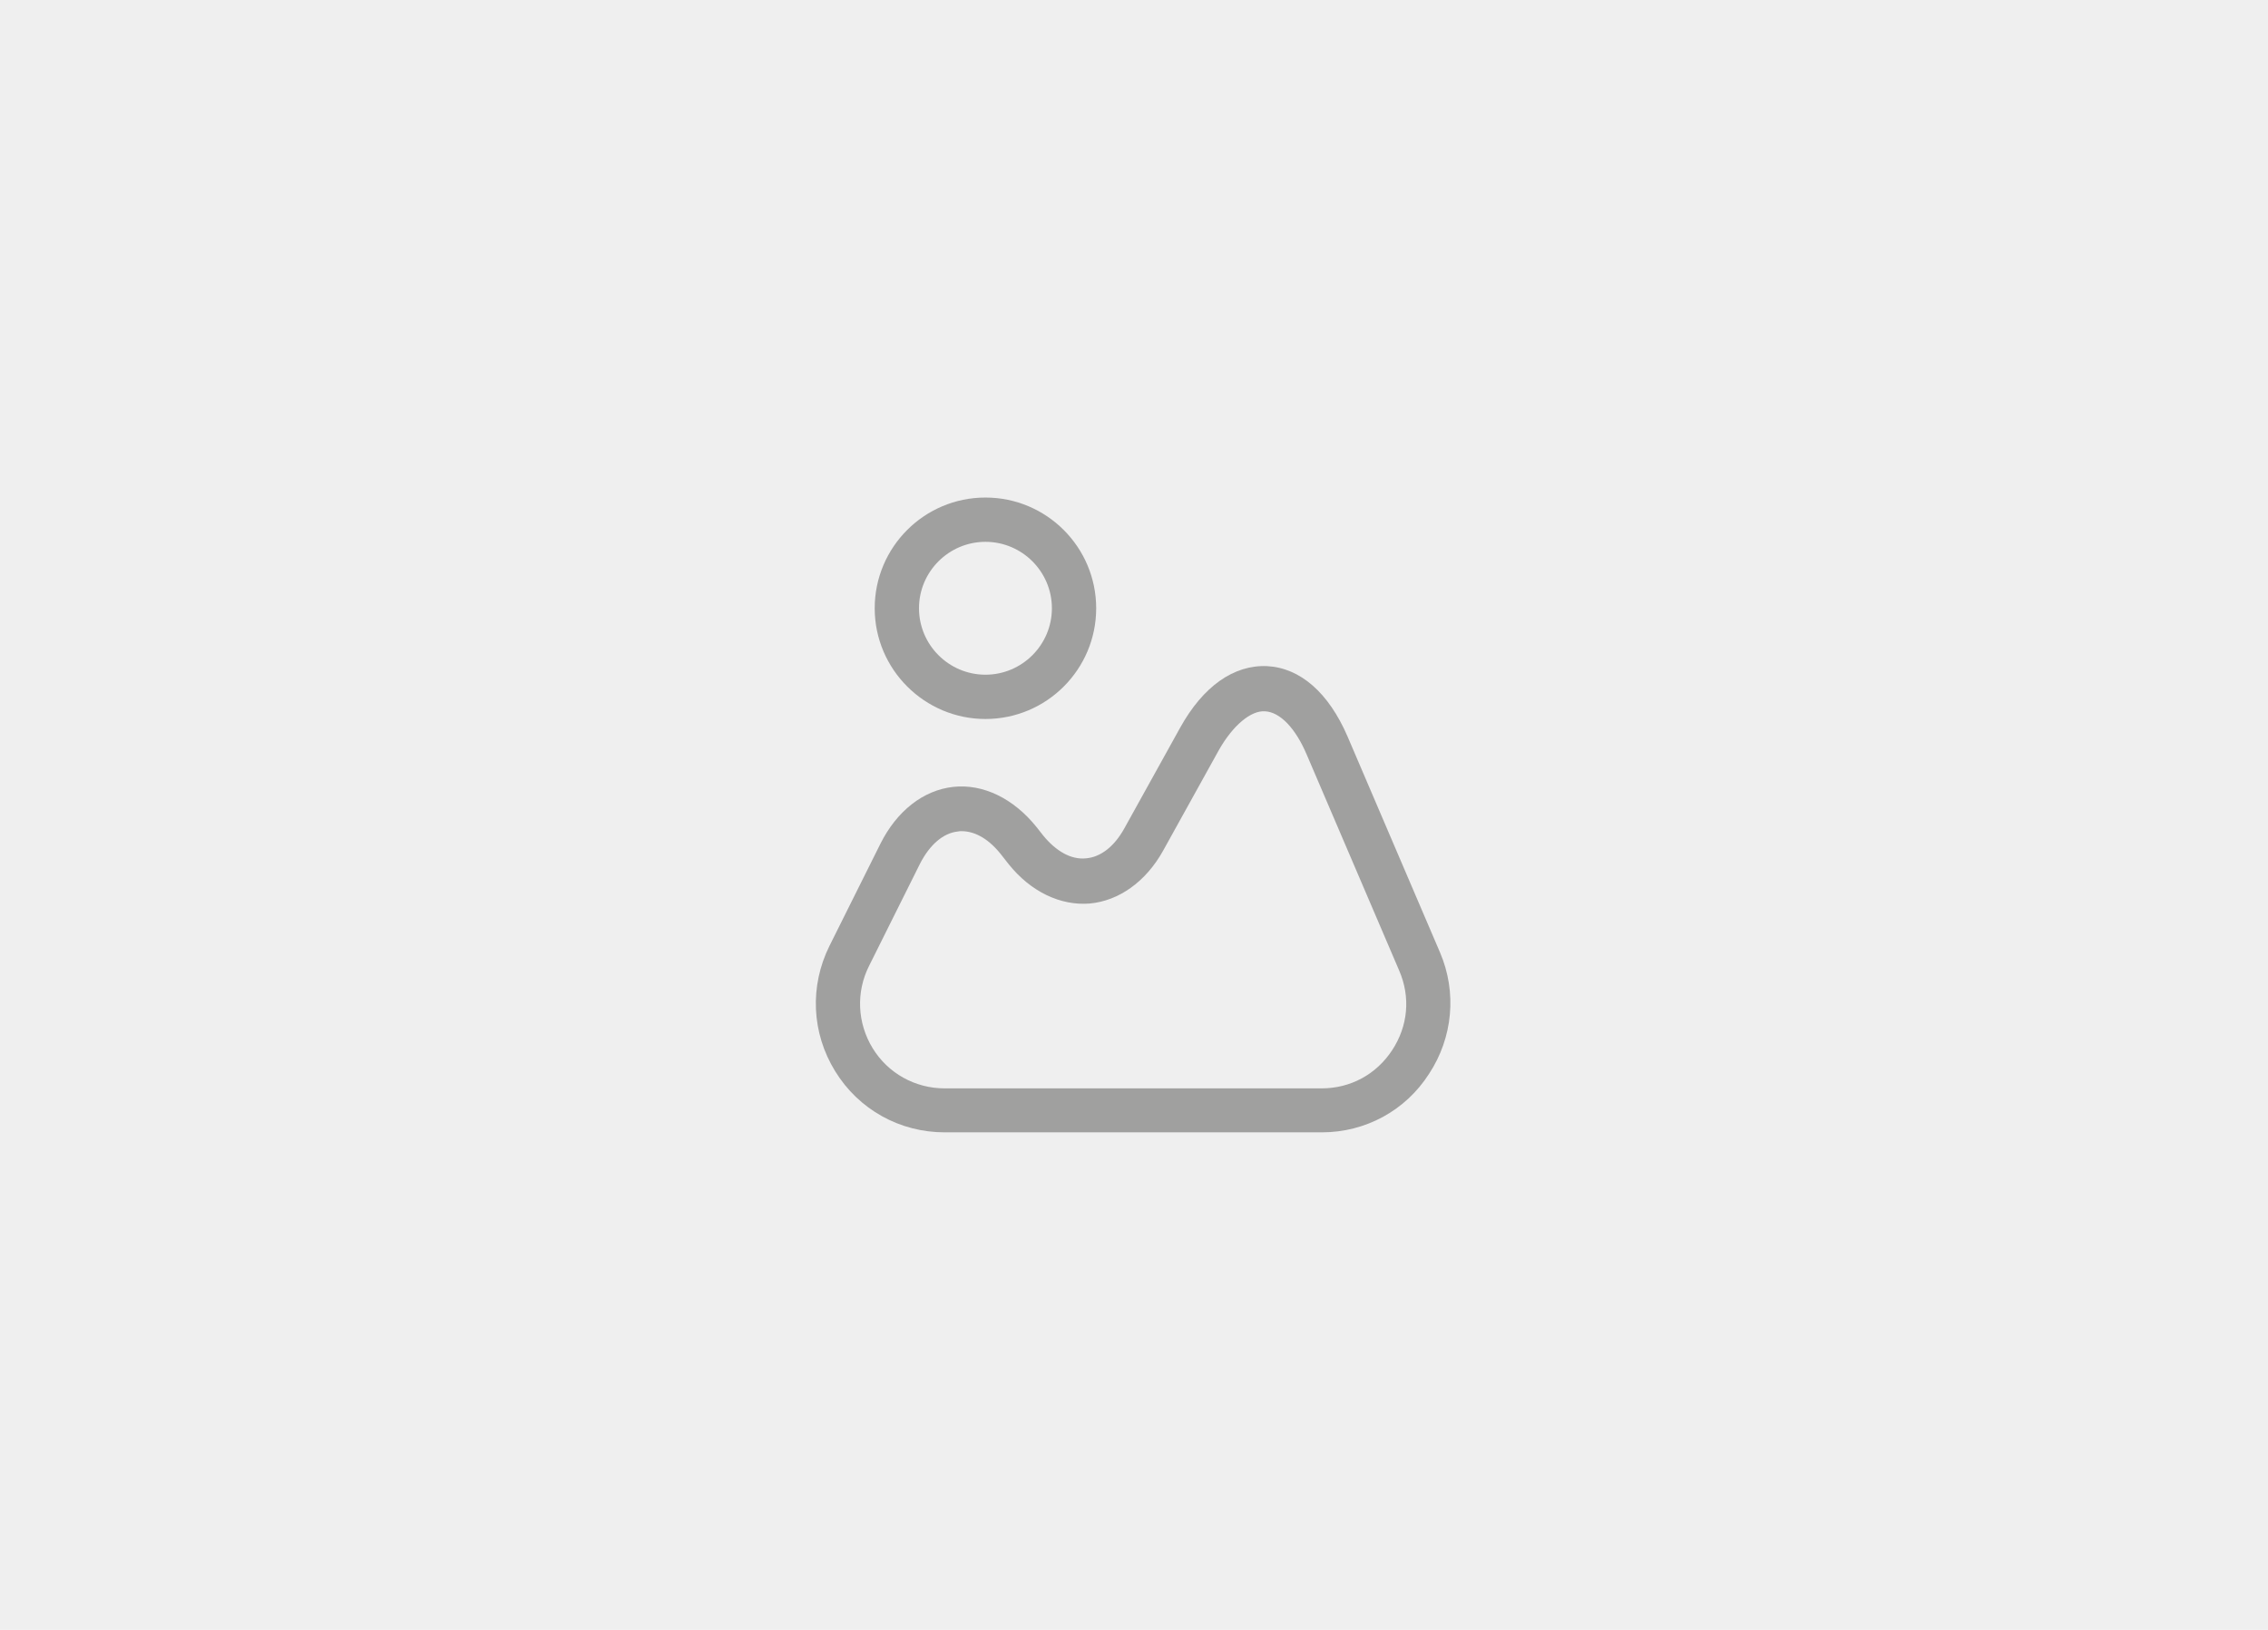 <svg width="64" height="46" viewBox="0 0 64 46" fill="none" xmlns="http://www.w3.org/2000/svg">
<rect width="64" height="46" fill="#EFEFEF"/>
<g opacity="0.4">
<path d="M37.3 31.958H26.658C25.392 31.958 24.233 31.317 23.567 30.233C22.9 29.15 22.842 27.833 23.408 26.692L24.842 23.817C25.308 22.883 26.058 22.3 26.9 22.208C27.742 22.117 28.6 22.533 29.25 23.342L29.433 23.575C29.8 24.025 30.225 24.267 30.642 24.225C31.058 24.192 31.442 23.892 31.725 23.383L33.3 20.542C33.95 19.367 34.817 18.758 35.758 18.8C36.692 18.85 37.492 19.55 38.025 20.783L40.633 26.875C41.117 28 41 29.283 40.325 30.308C39.658 31.35 38.525 31.958 37.3 31.958ZM27.133 23.458C27.1 23.458 27.067 23.458 27.033 23.467C26.617 23.508 26.233 23.842 25.958 24.383L24.525 27.258C24.15 28 24.192 28.875 24.625 29.583C25.058 30.292 25.825 30.717 26.658 30.717H37.292C38.108 30.717 38.833 30.325 39.283 29.642C39.733 28.958 39.808 28.142 39.483 27.392L36.875 21.3C36.558 20.55 36.117 20.092 35.692 20.075C35.3 20.05 34.792 20.467 34.392 21.175L32.817 24.017C32.333 24.883 31.575 25.425 30.75 25.5C29.925 25.567 29.083 25.167 28.458 24.383L28.275 24.15C27.925 23.692 27.525 23.458 27.133 23.458Z" fill="#2B2A29"/>
<path d="M27.808 20.292C26.091 20.292 24.683 18.892 24.683 17.167C24.683 15.442 26.083 14.042 27.808 14.042C29.533 14.042 30.933 15.442 30.933 17.167C30.933 18.892 29.533 20.292 27.808 20.292ZM27.808 15.292C26.775 15.292 25.933 16.133 25.933 17.167C25.933 18.2 26.775 19.042 27.808 19.042C28.841 19.042 29.683 18.2 29.683 17.167C29.683 16.133 28.841 15.292 27.808 15.292Z" fill="#2B2A29"/>
</g>
</svg>
